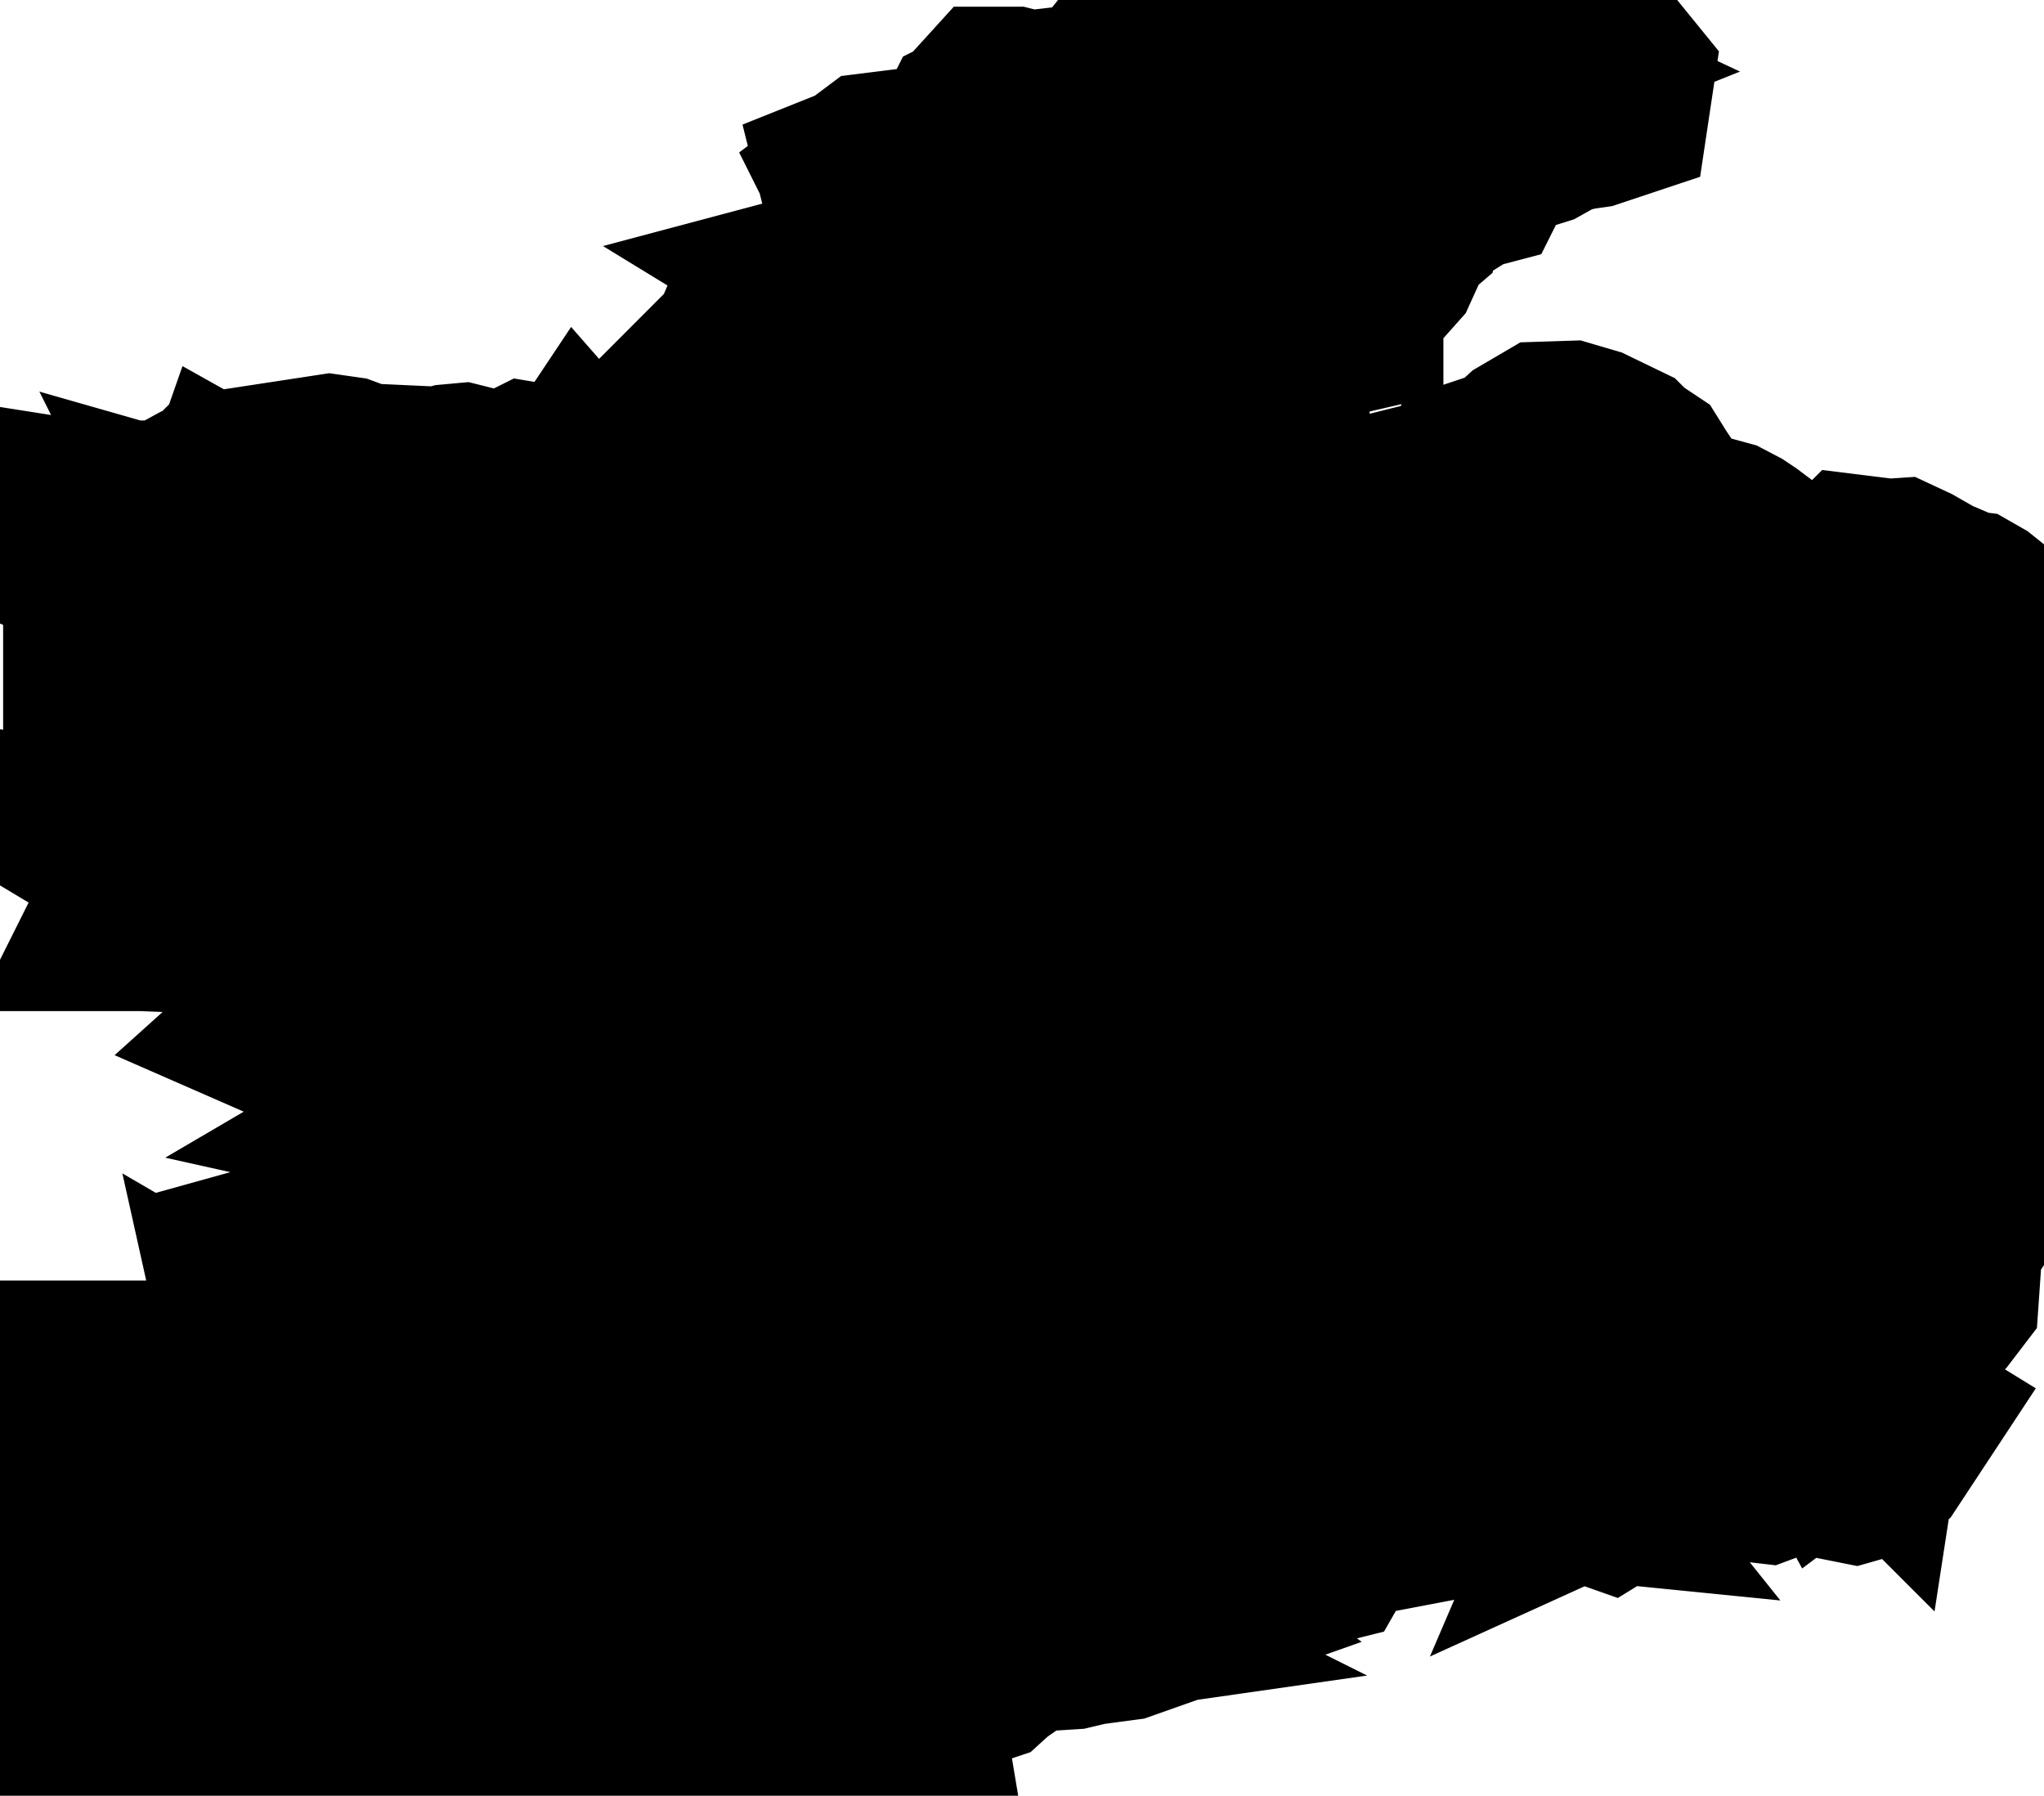 <svg xmlns="http://www.w3.org/2000/svg" viewBox="0 0 4.574 4.019"><path d="M3.276 0.356 L3.257 0.361 L3.248 0.367 L3.24 0.374 L3.232 0.379 L3.168 0.385 L3.156 0.39 L3.146 0.397 L3.118 0.422 L3.122 0.431 L3.119 0.433 L3.114 0.434 L3.11 0.441 L3.116 0.466 L3.114 0.475 L3.107 0.481 L3.106 0.483 L3.086 0.487 L3.078 0.494 L3.074 0.505 L3.078 0.531 L3.078 0.541 L3.068 0.563 L3.052 0.581 L2.98 0.633 L2.973 0.646 L2.971 0.671 L2.975 0.679 L2.98 0.682 L2.98 0.684 L2.967 0.687 L2.956 0.687 L2.938 0.681 L2.908 0.686 L2.873 0.681 L2.856 0.687 L2.821 0.707 L2.786 0.718 L2.753 0.72 L2.719 0.71 L2.691 0.695 L2.677 0.695 L2.643 0.715 L2.593 0.729 L2.61 0.737 L2.616 0.739 L2.608 0.754 L2.616 0.764 L2.633 0.771 L2.65 0.774 L2.659 0.777 L2.669 0.789 L2.677 0.794 L2.685 0.795 L2.7 0.788 L2.708 0.786 L2.722 0.791 L2.754 0.808 L2.769 0.811 L2.786 0.807 L2.802 0.8 L2.812 0.802 L2.815 0.821 L2.815 0.822 L2.774 0.83 L2.674 0.885 L2.636 0.894 L2.597 0.893 L2.521 0.882 L2.5 0.896 L2.479 0.914 L2.467 0.928 L2.462 0.932 L2.451 0.939 L2.426 0.947 L2.373 0.956 L2.355 0.962 L2.349 0.964 L2.362 0.971 L2.365 0.979 L2.367 0.987 L2.377 0.995 L2.401 1.011 L2.443 1.046 L2.467 1.06 L2.492 1.068 L2.521 1.068 L2.542 1.099 L2.555 1.114 L2.572 1.125 L2.581 1.127 L2.589 1.129 L2.628 1.132 L2.643 1.139 L2.649 1.155 L2.653 1.199 L2.667 1.214 L2.686 1.221 L2.741 1.226 L2.8 1.223 L2.818 1.225 L2.89 1.257 L2.897 1.264 L2.899 1.272 L2.902 1.281 L2.914 1.286 L3.021 1.301 L3.042 1.298 L3.083 1.279 L3.108 1.28 L3.097 1.289 L3.101 1.29 L3.111 1.289 L3.119 1.291 L3.126 1.3 L3.128 1.304 L3.133 1.305 L3.148 1.302 L3.196 1.312 L3.207 1.312 L3.213 1.311 L3.19 1.283 L3.19 1.276 L3.197 1.271 L3.227 1.261 L3.231 1.263 L3.228 1.27 L3.227 1.279 L3.227 1.291 L3.226 1.3 L3.229 1.304 L3.243 1.3 L3.252 1.294 L3.26 1.285 L3.262 1.275 L3.258 1.265 L3.277 1.259 L3.276 1.254 L3.267 1.249 L3.262 1.245 L3.268 1.235 L3.274 1.228 L3.282 1.223 L3.294 1.218 L3.348 1.21 L3.37 1.202 L3.363 1.185 L3.377 1.174 L3.342 1.156 L3.348 1.142 L3.314 1.132 L3.312 1.122 L3.316 1.121 L3.324 1.122 L3.329 1.118 L3.331 1.118 L3.338 1.109 L3.338 1.109 L3.335 1.107 L3.332 1.102 L3.329 1.096 L3.331 1.091 L3.334 1.09 L3.337 1.089 L3.355 1.091 L3.363 1.091 L3.396 1.076 L3.445 1.031 L3.474 1.014 L3.505 1.013 L3.539 1.023 L3.601 1.053 L3.608 1.06 L3.617 1.077 L3.625 1.08 L3.637 1.08 L3.643 1.084 L3.653 1.1 L3.665 1.118 L3.666 1.133 L3.658 1.143 L3.641 1.149 L3.676 1.159 L3.685 1.165 L3.69 1.174 L3.693 1.183 L3.699 1.193 L3.716 1.209 L3.735 1.223 L3.757 1.233 L3.778 1.242 L3.79 1.242 L3.798 1.237 L3.806 1.231 L3.816 1.227 L3.828 1.228 L3.839 1.231 L3.86 1.242 L3.875 1.252 L3.883 1.258 L3.888 1.276 L3.879 1.294 L3.857 1.311 L3.867 1.322 L3.866 1.334 L3.85 1.357 L3.866 1.365 L3.892 1.384 L3.907 1.389 L3.912 1.387 L3.918 1.381 L3.923 1.377 L3.928 1.373 L3.936 1.372 L3.951 1.376 L3.959 1.377 L4.044 1.358 L4.072 1.357 L4.073 1.359 L4.077 1.363 L4.083 1.368 L4.089 1.37 L4.096 1.37 L4.122 1.365 L4.146 1.363 L4.152 1.359 L4.156 1.351 L4.155 1.342 L4.154 1.335 L4.155 1.328 L4.168 1.315 L4.176 1.316 L4.184 1.323 L4.196 1.328 L4.209 1.326 L4.223 1.322 L4.238 1.321 L4.253 1.328 L4.316 1.364 L4.332 1.369 L4.339 1.372 L4.353 1.386 L4.359 1.389 L4.381 1.391 L4.389 1.392 L4.396 1.396 L4.416 1.412 L4.412 1.424 L4.379 1.447 L4.362 1.451 L4.337 1.446 L4.314 1.437 L4.3 1.43 L4.286 1.432 L4.216 1.414 L4.163 1.41 L4.163 1.417 L4.175 1.422 L4.169 1.432 L4.157 1.445 L4.15 1.461 L4.145 1.491 L4.144 1.509 L4.15 1.526 L4.172 1.544 L4.206 1.555 L4.28 1.561 L4.28 1.568 L4.269 1.586 L4.268 1.604 L4.278 1.619 L4.3 1.629 L4.28 1.643 L4.275 1.67 L4.277 1.696 L4.282 1.74 L4.287 1.755 L4.293 1.769 L4.3 1.78 L4.31 1.785 L4.325 1.791 L4.336 1.796 L4.353 1.82 L4.381 1.831 L4.411 1.84 L4.431 1.849 L4.439 1.858 L4.446 1.871 L4.448 1.886 L4.441 1.9 L4.425 1.916 L4.42 1.923 L4.418 1.931 L4.41 1.939 L4.399 1.957 L4.39 1.965 L4.382 1.955 L4.365 1.953 L4.344 1.957 L4.328 1.965 L4.392 1.983 L4.397 1.994 L4.401 2.006 L4.41 2.013 L4.407 2.016 L4.4 2.024 L4.396 2.027 L4.413 2.032 L4.454 2.033 L4.472 2.04 L4.461 2.058 L4.448 2.059 L4.435 2.052 L4.421 2.047 L4.417 2.045 L4.404 2.035 L4.4 2.033 L4.391 2.034 L4.373 2.039 L4.366 2.04 L4.308 2.068 L4.305 2.079 L4.312 2.087 L4.335 2.102 L4.355 2.119 L4.368 2.126 L4.396 2.13 L4.406 2.136 L4.414 2.137 L4.426 2.14 L4.426 2.148 L4.421 2.156 L4.418 2.161 L4.416 2.183 L4.418 2.196 L4.424 2.211 L4.434 2.222 L4.434 2.222 L4.446 2.231 L4.452 2.242 L4.445 2.26 L4.458 2.271 L4.493 2.315 L4.491 2.319 L4.49 2.319 L4.489 2.319 L4.486 2.321 L4.491 2.337 L4.489 2.362 L4.484 2.385 L4.476 2.4 L4.471 2.417 L4.485 2.432 L4.526 2.461 L4.53 2.468 L4.517 2.472 L4.511 2.476 L4.501 2.495 L4.496 2.499 L4.485 2.506 L4.451 2.554 L4.459 2.561 L4.416 2.586 L4.404 2.595 L4.393 2.61 L4.369 2.657 L4.375 2.68 L4.372 2.684 L4.355 2.709 L4.308 2.76 L4.302 2.779 L4.304 2.793 L4.314 2.822 L4.317 2.837 L4.314 2.88 L4.301 2.897 L4.24 2.959 L4.222 2.972 L4.205 2.978 L4.19 2.991 L4.167 3.017 L4.157 3.032 L4.157 3.051 L4.159 3.068 L4.157 3.081 L4.15 3.074 L4.142 3.069 L4.133 3.067 L4.075 3.07 L4.054 3.066 L4.06 3.048 L4.051 3.05 L4.042 3.053 L4.034 3.057 L4.027 3.061 L4.027 3.068 L4.042 3.071 L4.056 3.079 L4.067 3.09 L4.074 3.103 L4.068 3.114 L4.099 3.118 L4.108 3.126 L4.114 3.137 L4.126 3.128 L4.15 3.103 L4.15 3.109 L4.133 3.13 L4.153 3.153 L4.205 3.185 L4.176 3.229 L4.163 3.24 L4.153 3.246 L4.146 3.248 L4.136 3.246 L4.124 3.24 L4.126 3.235 L4.133 3.23 L4.142 3.218 L4.141 3.214 L4.129 3.213 L4.123 3.215 L4.114 3.223 L4.102 3.229 L4.1 3.231 L4.097 3.232 L4.054 3.232 L4.054 3.226 L4.074 3.226 L4.061 3.219 L4.05 3.219 L4.033 3.226 L3.986 3.232 L3.943 3.248 L3.926 3.246 L3.9 3.229 L3.882 3.223 L3.807 3.209 L3.737 3.216 L3.717 3.213 L3.717 3.205 L3.733 3.201 L3.747 3.193 L3.757 3.18 L3.759 3.164 L3.747 3.175 L3.73 3.185 L3.71 3.19 L3.691 3.185 L3.684 3.191 L3.685 3.199 L3.686 3.202 L3.687 3.206 L3.684 3.213 L3.695 3.208 L3.698 3.205 L3.704 3.205 L3.701 3.22 L3.698 3.226 L3.691 3.232 L3.698 3.233 L3.704 3.232 L3.704 3.24 L3.701 3.24 L3.694 3.24 L3.691 3.24 L3.698 3.246 L3.626 3.274 L3.616 3.28 L3.604 3.293 L3.591 3.301 L3.574 3.295 L3.583 3.283 L3.595 3.276 L3.608 3.271 L3.619 3.263 L3.619 3.254 L3.602 3.213 L3.596 3.206 L3.586 3.197 L3.575 3.189 L3.564 3.185 L3.553 3.178 L3.538 3.147 L3.526 3.137 L3.529 3.148 L3.531 3.159 L3.532 3.164 L3.533 3.174 L3.536 3.179 L3.55 3.196 L3.554 3.205 L3.541 3.23 L3.543 3.24 L3.568 3.24 L3.568 3.246 L3.552 3.254 L3.523 3.279 L3.506 3.287 L3.484 3.291 L3.438 3.291 L3.417 3.295 L3.423 3.284 L3.451 3.26 L3.429 3.254 L3.417 3.253 L3.403 3.254 L3.403 3.26 L3.409 3.263 L3.411 3.266 L3.413 3.269 L3.417 3.274 L3.407 3.273 L3.394 3.268 L3.386 3.267 L3.373 3.269 L3.367 3.275 L3.362 3.282 L3.356 3.287 L3.336 3.293 L3.317 3.293 L3.279 3.287 L3.088 3.3 L3.019 3.323 L2.982 3.328 L2.977 3.331 L2.973 3.336 L2.968 3.341 L2.958 3.342 L2.951 3.338 L2.947 3.331 L2.944 3.325 L2.94 3.322 L2.923 3.325 L2.904 3.334 L2.892 3.347 L2.896 3.363 L2.905 3.356 L2.921 3.354 L2.939 3.357 L2.969 3.366 L2.976 3.367 L2.978 3.371 L2.972 3.383 L2.94 3.397 L2.937 3.428 L2.933 3.435 L2.925 3.437 L2.915 3.438 L2.907 3.442 L2.888 3.449 L2.835 3.445 L2.814 3.452 L2.805 3.466 L2.806 3.476 L2.8 3.481 L2.694 3.472 L2.691 3.468 L2.689 3.459 L2.685 3.45 L2.673 3.446 L2.671 3.449 L2.67 3.451 L2.669 3.474 L2.666 3.483 L2.653 3.496 L2.639 3.507 L2.622 3.513 L2.601 3.514 L2.63 3.531 L2.642 3.534 L2.632 3.544 L2.609 3.55 L2.567 3.556 L2.515 3.57 L2.5 3.582 L2.519 3.596 L2.502 3.602 L2.427 3.612 L2.389 3.621 L2.326 3.625 L2.298 3.623 L2.287 3.624 L2.277 3.623 L2.272 3.619 L2.275 3.612 L2.282 3.607 L2.291 3.604 L2.3 3.602 L2.298 3.598 L2.293 3.589 L2.307 3.587 L2.321 3.584 L2.335 3.578 L2.348 3.569 L2.341 3.566 L2.336 3.564 L2.33 3.562 L2.32 3.562 L2.328 3.549 L2.333 3.545 L2.341 3.541 L2.336 3.533 L2.329 3.53 L2.321 3.534 L2.313 3.541 L2.3 3.536 L2.279 3.533 L2.238 3.534 L2.238 3.528 L2.23 3.522 L2.213 3.525 L2.194 3.53 L2.176 3.534 L2.135 3.532 L2.114 3.534 L2.094 3.541 L2.127 3.549 L2.169 3.553 L2.194 3.564 L2.176 3.596 L2.213 3.594 L2.225 3.596 L2.225 3.602 L2.218 3.602 L2.218 3.61 L2.227 3.614 L2.231 3.616 L2.217 3.618 L2.21 3.62 L2.204 3.623 L2.238 3.623 L2.221 3.64 L2.218 3.644 L2.219 3.649 L2.223 3.654 L2.226 3.66 L2.221 3.668 L2.188 3.691 L2.177 3.701 L2.15 3.71 L2.113 3.716 L2.101 3.722 L2.087 3.733 L2.081 3.722 L2.067 3.713 L2.051 3.71 L2.039 3.712 L2.054 3.719 L2.059 3.731 L2.054 3.742 L2.039 3.747 L2.032 3.727 L2.011 3.72 L1.965 3.719 L1.965 3.726 L1.975 3.729 L1.995 3.731 L2.006 3.733 L2.015 3.727 L2.021 3.725 L2.025 3.733 L2.023 3.739 L2.017 3.743 L2.008 3.746 L2.002 3.747 L1.987 3.771 L1.984 3.777 L1.985 3.788 L1.989 3.803 L1.991 3.815 L1.979 3.808 L1.964 3.788 L1.95 3.781 L1.934 3.78 L1.885 3.788 L1.765 3.781 L1.78 3.791 L1.796 3.794 L1.833 3.794 L1.833 3.802 L1.826 3.805 L1.82 3.809 L1.841 3.815 L1.83 3.821 L1.823 3.829 L1.822 3.838 L1.827 3.849 L1.789 3.846 L1.78 3.85 L1.773 3.846 L1.766 3.84 L1.758 3.836 L1.721 3.836 L1.71 3.834 L1.703 3.831 L1.696 3.831 L1.69 3.836 L1.669 3.83 L1.655 3.841 L1.644 3.859 L1.635 3.87 L1.6 3.878 L1.594 3.88 L1.59 3.89 L1.581 3.888 L1.572 3.881 L1.57 3.876 L1.563 3.874 L1.543 3.865 L1.532 3.863 L1.52 3.864 L1.505 3.869 L1.45 3.876 L1.437 3.874 L1.415 3.865 L1.402 3.863 L1.402 3.87 L1.407 3.872 L1.415 3.876 L1.407 3.888 L1.395 3.897 L1.38 3.902 L1.364 3.904 L1.338 3.9 L1.33 3.901 L1.333 3.911 L1.333 3.917 L1.319 3.918 L1.312 3.924 L1.307 3.932 L1.299 3.938 L1.288 3.939 L1.279 3.936 L1.27 3.935 L1.258 3.938 L1.258 3.932 L1.256 3.927 L1.253 3.923 L1.251 3.917 L1.224 3.928 L1.221 3.937 L1.216 3.938 L1.208 3.938 L1.199 3.942 L1.188 3.949 L1.174 3.952 L1.142 3.952 L1.153 3.947 L1.162 3.942 L1.17 3.935 L1.176 3.925 L1.162 3.931 L1.15 3.935 L1.146 3.931 L1.155 3.917 L1.166 3.909 L1.191 3.898 L1.203 3.891 L1.2 3.888 L1.199 3.888 L1.198 3.887 L1.196 3.883 L1.187 3.889 L1.155 3.901 L1.151 3.906 L1.142 3.913 L1.121 3.925 L1.109 3.915 L1.11 3.905 L1.117 3.894 L1.121 3.88 L1.114 3.874 L1.098 3.868 L1.08 3.866 L1.066 3.87 L1.075 3.882 L1.046 3.891 L0.976 3.9 L0.972 3.905 L0.97 3.914 L0.967 3.918 L0.949 3.917 L0.942 3.917 L0.923 3.929 L0.912 3.932 L0.895 3.932 L0.893 3.922 L0.881 3.911 L0.867 3.906 L0.86 3.914 L0.806 3.945 L0.812 3.95 L0.815 3.951 L0.82 3.952 L0.751 3.973 L0.754 3.961 L0.745 3.964 L0.716 3.98 L0.71 3.973 L0.703 3.98 L0.704 3.967 L0.706 3.963 L0.71 3.958 L0.71 3.952 L0.701 3.95 L0.697 3.948 L0.689 3.938 L0.711 3.934 L0.729 3.926 L0.765 3.904 L0.783 3.896 L0.818 3.89 L0.84 3.883 L0.858 3.874 L0.901 3.843 L0.92 3.834 L0.956 3.824 L0.977 3.815 L0.931 3.812 L0.738 3.873 L0.676 3.876 L0.718 3.859 L0.727 3.857 L0.737 3.852 L0.744 3.843 L0.753 3.834 L0.792 3.825 L0.915 3.783 L0.928 3.77 L0.961 3.768 L0.998 3.755 L1.035 3.75 L1.064 3.742 L1.066 3.726 L1.071 3.721 L1.076 3.715 L1.08 3.712 L1.08 3.706 L1.066 3.701 L1.05 3.707 L1.033 3.711 L1.01 3.7 L1.002 3.7 L0.998 3.699 L0.997 3.695 L0.999 3.682 L0.998 3.678 L0.991 3.674 L0.983 3.67 L0.973 3.666 L0.963 3.664 L0.967 3.677 L0.966 3.686 L0.966 3.695 L0.977 3.706 L0.957 3.709 L0.943 3.715 L0.916 3.733 L0.896 3.741 L0.875 3.745 L0.81 3.749 L0.775 3.758 L0.649 3.77 L0.608 3.781 L0.593 3.788 L0.591 3.791 L0.591 3.795 L0.59 3.799 L0.587 3.802 L0.581 3.804 L0.518 3.817 L0.494 3.829 L0.483 3.828 L0.463 3.823 L0.453 3.822 L0.407 3.825 L0.384 3.832 L0.367 3.843 L0.36 3.836 L0.368 3.832 L0.37 3.826 L0.37 3.82 L0.374 3.815 L0.38 3.812 L0.448 3.8 L0.463 3.794 L0.463 3.79 L0.462 3.789 L0.46 3.789 L0.456 3.788 L0.46 3.776 L0.452 3.769 L0.438 3.766 L0.422 3.767 L0.435 3.754 L0.457 3.751 L0.497 3.754 L0.519 3.748 L0.566 3.719 L0.566 3.712 L0.525 3.712 L0.542 3.694 L0.574 3.679 L0.608 3.668 L0.634 3.664 L0.631 3.669 L0.626 3.679 L0.621 3.685 L0.639 3.682 L0.655 3.677 L0.667 3.667 L0.669 3.65 L0.682 3.656 L0.699 3.658 L0.738 3.657 L0.738 3.65 L0.73 3.65 L0.71 3.644 L0.71 3.638 L0.723 3.632 L0.749 3.614 L0.769 3.607 L0.78 3.593 L0.785 3.589 L0.793 3.588 L0.82 3.589 L0.852 3.583 L0.91 3.562 L0.942 3.556 L0.942 3.548 L0.87 3.554 L0.765 3.579 L0.746 3.586 L0.738 3.592 L0.731 3.599 L0.698 3.599 L0.683 3.602 L0.689 3.61 L0.659 3.622 L0.648 3.623 L0.65 3.618 L0.653 3.607 L0.655 3.602 L0.641 3.602 L0.633 3.606 L0.627 3.612 L0.621 3.616 L0.609 3.618 L0.585 3.621 L0.573 3.623 L0.529 3.645 L0.506 3.651 L0.484 3.644 L0.464 3.657 L0.438 3.67 L0.412 3.68 L0.387 3.685 L0.393 3.671 L0.299 3.644 L0.337 3.636 L0.346 3.612 L0.329 3.587 L0.288 3.575 L0.277 3.58 L0.252 3.604 L0.24 3.61 L0.228 3.613 L0.197 3.632 L0.182 3.638 L0.176 3.625 L0.188 3.596 L0.182 3.582 L0.167 3.58 L0.147 3.581 L0.134 3.58 L0.141 3.569 L0.141 3.564 L0.138 3.562 L0.136 3.562 L0.134 3.562 L0.136 3.558 L0.138 3.556 L0.14 3.553 L0.141 3.548 L0.138 3.548 L0.131 3.548 L0.127 3.548 L0.127 3.541 L0.16 3.539 L0.243 3.52 L0.261 3.52 L0.269 3.517 L0.272 3.51 L0.271 3.503 L0.268 3.5 L0.254 3.495 L0.245 3.484 L0.235 3.474 L0.216 3.472 L0.216 3.466 L0.228 3.462 L0.252 3.456 L0.265 3.452 L0.257 3.437 L0.278 3.431 L0.306 3.427 L0.331 3.416 L0.395 3.397 L0.49 3.385 L0.53 3.37 L0.552 3.336 L0.559 3.336 L0.559 3.354 L0.569 3.362 L0.583 3.363 L0.597 3.363 L0.593 3.354 L0.615 3.295 L0.646 3.306 L0.677 3.307 L0.751 3.301 L0.744 3.297 L0.736 3.29 L0.73 3.287 L0.765 3.274 L0.566 3.281 L0.579 3.301 L0.573 3.313 L0.568 3.317 L0.562 3.301 L0.553 3.294 L0.54 3.29 L0.525 3.287 L0.495 3.286 L0.361 3.307 L0.337 3.316 L0.326 3.31 L0.316 3.301 L0.306 3.295 L0.295 3.297 L0.288 3.303 L0.281 3.306 L0.255 3.29 L0.244 3.289 L0.216 3.295 L0.216 3.301 L0.226 3.301 L0.234 3.303 L0.251 3.308 L0.251 3.314 L0.226 3.311 L0.178 3.301 L0.155 3.301 L0.156 3.308 L0.159 3.311 L0.169 3.314 L0.147 3.315 L0.108 3.326 L0.086 3.328 L0.062 3.323 L0.056 3.311 L0.054 3.294 L0.045 3.274 L0.054 3.271 L0.072 3.26 L0.072 3.254 L0.062 3.246 L0.073 3.237 L0.095 3.229 L0.114 3.226 L0.106 3.24 L0.128 3.251 L0.141 3.254 L0.151 3.25 L0.154 3.242 L0.15 3.235 L0.15 3.228 L0.162 3.219 L0.151 3.214 L0.147 3.213 L0.156 3.198 L0.168 3.194 L0.183 3.194 L0.202 3.191 L0.214 3.184 L0.236 3.162 L0.247 3.158 L0.351 3.139 L0.367 3.147 L0.355 3.185 L0.357 3.191 L0.422 3.185 L0.452 3.174 L0.478 3.157 L0.487 3.135 L0.463 3.116 L0.498 3.116 L0.509 3.119 L0.505 3.13 L0.509 3.144 L0.51 3.16 L0.514 3.172 L0.529 3.178 L0.545 3.179 L0.576 3.188 L0.609 3.193 L0.651 3.193 L0.665 3.188 L0.686 3.171 L0.697 3.168 L0.71 3.171 L0.703 3.174 L0.697 3.178 L0.713 3.184 L0.785 3.178 L0.77 3.167 L0.755 3.165 L0.724 3.164 L0.691 3.153 L0.676 3.151 L0.661 3.158 L0.654 3.153 L0.648 3.147 L0.644 3.139 L0.642 3.13 L0.654 3.137 L0.663 3.141 L0.674 3.141 L0.689 3.137 L0.676 3.132 L0.67 3.13 L0.661 3.13 L0.661 3.122 L0.671 3.122 L0.697 3.116 L0.685 3.099 L0.689 3.051 L0.672 3.04 L0.619 3.034 L0.591 3.026 L0.573 3.014 L0.588 3.004 L0.607 3 L0.675 2.997 L0.774 2.969 L0.787 2.962 L0.802 2.949 L0.82 2.942 L0.846 2.943 L0.872 2.947 L0.888 2.952 L0.884 2.939 L0.873 2.932 L0.857 2.93 L0.84 2.931 L0.846 2.926 L0.848 2.921 L0.846 2.916 L0.84 2.911 L0.84 2.904 L0.848 2.898 L0.85 2.892 L0.847 2.88 L0.851 2.873 L0.875 2.855 L0.88 2.858 L0.887 2.856 L0.894 2.851 L0.905 2.849 L0.946 2.855 L1.026 2.855 L1.033 2.858 L1.043 2.862 L1.053 2.864 L1.063 2.859 L1.07 2.853 L1.077 2.85 L1.085 2.849 L1.16 2.85 L1.164 2.85 L1.173 2.852 L1.187 2.848 L1.251 2.849 L1.287 2.844 L1.303 2.84 L1.316 2.831 L1.331 2.825 L1.452 2.802 L1.471 2.794 L1.479 2.805 L1.497 2.807 L1.517 2.805 L1.532 2.801 L1.538 2.795 L1.544 2.786 L1.552 2.777 L1.563 2.773 L1.738 2.76 L1.772 2.753 L1.754 2.753 L1.689 2.737 L1.656 2.732 L1.59 2.739 L1.573 2.737 L1.562 2.732 L1.561 2.726 L1.574 2.719 L1.574 2.712 L1.57 2.703 L1.571 2.691 L1.569 2.681 L1.553 2.677 L1.562 2.669 L1.573 2.656 L1.58 2.651 L1.554 2.655 L1.523 2.665 L1.499 2.679 L1.497 2.692 L1.465 2.729 L1.376 2.802 L1.357 2.808 L1.268 2.814 L1.263 2.817 L1.247 2.831 L1.237 2.835 L1.225 2.836 L1.212 2.835 L1.2 2.832 L1.19 2.828 L1.206 2.819 L1.228 2.81 L1.244 2.8 L1.244 2.786 L1.212 2.799 L1.139 2.813 L1.089 2.814 L1.067 2.811 L1.048 2.806 L1.039 2.797 L1.032 2.792 L0.998 2.789 L0.985 2.78 L0.99 2.765 L0.979 2.759 L0.942 2.76 L0.942 2.767 L0.952 2.769 L0.96 2.773 L0.966 2.779 L0.97 2.786 L0.895 2.808 L0.85 2.814 L0.829 2.82 L0.82 2.831 L0.816 2.846 L0.809 2.847 L0.799 2.844 L0.792 2.842 L0.766 2.854 L0.587 2.869 L0.587 2.863 L0.605 2.858 L0.647 2.839 L0.699 2.831 L0.901 2.712 L0.899 2.708 L0.895 2.698 L0.905 2.695 L0.92 2.688 L0.929 2.685 L0.942 2.682 L0.974 2.685 L0.985 2.684 L1.004 2.678 L1.015 2.677 L1.024 2.673 L1.028 2.664 L1.032 2.652 L1.039 2.643 L1.034 2.639 L1.034 2.638 L1.036 2.637 L1.039 2.63 L1.032 2.623 L1.042 2.619 L1.053 2.613 L1.064 2.604 L1.073 2.595 L1.079 2.586 L1.082 2.579 L1.086 2.572 L1.094 2.568 L1.094 2.561 L1.096 2.548 L1.158 2.512 L1.169 2.492 L1.15 2.489 L1.072 2.491 L1.045 2.485 L1.074 2.468 L1.085 2.459 L1.115 2.429 L1.124 2.422 L1.135 2.417 L1.128 2.41 L1.181 2.349 L1.203 2.335 L1.22 2.318 L1.233 2.297 L1.251 2.279 L1.272 2.274 L1.296 2.282 L1.342 2.309 L1.364 2.315 L1.383 2.31 L1.404 2.302 L1.426 2.299 L1.45 2.307 L1.453 2.291 L1.439 2.282 L1.395 2.274 L1.395 2.266 L1.453 2.26 L1.469 2.263 L1.5 2.279 L1.519 2.28 L1.519 2.274 L1.477 2.26 L1.477 2.252 L1.5 2.258 L1.513 2.26 L1.525 2.252 L1.536 2.249 L1.544 2.25 L1.539 2.26 L1.549 2.268 L1.56 2.274 L1.572 2.278 L1.587 2.28 L1.578 2.26 L1.573 2.252 L1.566 2.246 L1.579 2.231 L1.595 2.22 L1.628 2.205 L1.618 2.205 L1.599 2.21 L1.59 2.211 L1.492 2.209 L1.477 2.205 L1.495 2.198 L1.54 2.191 L1.56 2.191 L1.56 2.184 L1.532 2.184 L1.532 2.178 L1.541 2.173 L1.567 2.168 L1.58 2.164 L1.58 2.157 L1.501 2.15 L1.481 2.152 L1.446 2.162 L1.122 2.178 L1.09 2.187 L1.075 2.194 L1.053 2.198 L1.011 2.197 L0.99 2.191 L0.979 2.182 L0.97 2.172 L0.957 2.164 L0.976 2.147 L0.968 2.135 L0.952 2.135 L0.942 2.154 L0.938 2.175 L0.926 2.188 L0.911 2.19 L0.895 2.178 L0.895 2.17 L0.914 2.149 L0.906 2.104 L0.926 2.096 L0.929 2.097 L0.939 2.101 L0.946 2.102 L0.95 2.1 L0.957 2.09 L0.96 2.088 L0.962 2.085 L0.922 2.061 L0.933 2.053 L0.97 2.04 L0.934 2.039 L0.916 2.041 L0.901 2.047 L0.915 2.059 L0.916 2.076 L0.908 2.091 L0.888 2.096 L0.871 2.085 L0.875 2.066 L0.885 2.048 L0.885 2.04 L0.879 2.038 L0.875 2.035 L0.87 2.033 L0.864 2.037 L0.851 2.047 L0.838 2.051 L0.83 2.058 L0.82 2.074 L0.795 2.1 L0.78 2.111 L0.733 2.124 L0.716 2.124 L0.7 2.112 L0.68 2.102 L0.636 2.109 L0.621 2.102 L0.625 2.098 L0.63 2.085 L0.632 2.074 L0.636 2.067 L0.643 2.063 L0.652 2.061 L0.665 2.061 L0.682 2.058 L0.722 2.041 L0.738 2.033 L0.738 2.027 L0.703 2.027 L0.703 2.019 L0.724 2.013 L0.724 2.006 L0.709 2.006 L0.698 2.009 L0.676 2.019 L0.676 2.026 L0.663 2.032 L0.648 2.031 L0.642 2.019 L0.647 2.01 L0.667 2.002 L0.676 1.992 L0.663 1.993 L0.655 1.998 L0.648 2.004 L0.638 2.006 L0.629 2.004 L0.621 2.001 L0.612 2 L0.6 2.006 L0.597 2.016 L0.6 2.027 L0.601 2.037 L0.59 2.04 L0.579 2.042 L0.562 2.046 L0.522 2.047 L0.509 2.045 L0.497 2.04 L0.487 2.032 L0.481 2.023 L0.474 2.016 L0.46 2.013 L0.42 2.017 L0.395 2.016 L0.381 2.006 L0.373 2.011 L0.365 2.013 L0.347 2.013 L0.355 1.997 L0.366 1.986 L0.381 1.98 L0.402 1.978 L0.44 1.983 L0.455 1.982 L0.47 1.972 L0.47 1.965 L0.458 1.964 L0.449 1.96 L0.441 1.953 L0.436 1.944 L0.458 1.947 L0.482 1.953 L0.502 1.955 L0.511 1.944 L0.491 1.945 L0.454 1.941 L0.416 1.931 L0.395 1.917 L0.394 1.911 L0.388 1.899 L0.38 1.887 L0.37 1.882 L0.341 1.887 L0.33 1.888 L0.32 1.882 L0.343 1.87 L0.366 1.871 L0.39 1.875 L0.415 1.876 L0.413 1.872 L0.41 1.86 L0.408 1.855 L0.452 1.856 L0.497 1.863 L0.503 1.867 L0.518 1.882 L0.527 1.88 L0.541 1.867 L0.552 1.863 L0.491 1.839 L0.476 1.827 L0.514 1.821 L0.592 1.826 L0.621 1.821 L0.655 1.808 L0.669 1.808 L0.679 1.81 L0.7 1.819 L0.748 1.824 L0.826 1.828 L0.826 1.821 L0.809 1.816 L0.739 1.82 L0.696 1.81 L0.615 1.78 L0.6 1.735 L0.606 1.714 L0.617 1.697 L0.624 1.682 L0.615 1.664 L0.624 1.66 L0.662 1.656 L0.689 1.649 L0.713 1.648 L0.724 1.646 L0.734 1.639 L0.74 1.639 L0.76 1.647 L0.771 1.649 L0.957 1.629 L0.957 1.622 L0.941 1.62 L0.901 1.608 L0.907 1.606 L0.911 1.604 L0.915 1.602 L0.922 1.602 L0.922 1.595 L0.918 1.587 L0.928 1.578 L0.963 1.561 L0.955 1.56 L0.936 1.554 L0.944 1.55 L0.95 1.544 L0.954 1.536 L0.957 1.526 L0.95 1.527 L0.946 1.528 L0.942 1.53 L0.936 1.533 L0.908 1.527 L0.765 1.526 L0.666 1.56 L0.612 1.567 L0.579 1.546 L0.592 1.541 L0.598 1.513 L0.615 1.505 L0.612 1.496 L0.611 1.492 L0.615 1.485 L0.615 1.479 L0.607 1.479 L0.607 1.472 L0.655 1.464 L0.664 1.467 L0.686 1.477 L0.7 1.479 L0.711 1.484 L0.715 1.508 L0.727 1.513 L0.736 1.51 L0.735 1.502 L0.733 1.491 L0.738 1.479 L0.728 1.473 L0.72 1.465 L0.71 1.459 L0.697 1.458 L0.697 1.464 L0.703 1.472 L0.691 1.47 L0.684 1.462 L0.673 1.437 L0.674 1.432 L0.673 1.428 L0.669 1.423 L0.662 1.423 L0.645 1.424 L0.642 1.42 L0.639 1.414 L0.631 1.409 L0.624 1.4 L0.621 1.386 L0.625 1.371 L0.636 1.366 L0.65 1.364 L0.661 1.355 L0.647 1.351 L0.647 1.345 L0.656 1.339 L0.669 1.335 L0.661 1.328 L0.689 1.314 L0.68 1.309 L0.668 1.308 L0.642 1.314 L0.644 1.322 L0.643 1.326 L0.638 1.327 L0.628 1.328 L0.628 1.335 L0.634 1.335 L0.606 1.356 L0.577 1.36 L0.552 1.347 L0.532 1.321 L0.551 1.322 L0.597 1.314 L0.615 1.307 L0.584 1.294 L0.572 1.285 L0.566 1.273 L0.573 1.275 L0.586 1.278 L0.593 1.28 L0.58 1.268 L0.546 1.245 L0.559 1.251 L0.571 1.251 L0.58 1.247 L0.587 1.238 L0.535 1.213 L0.512 1.207 L0.497 1.218 L0.512 1.229 L0.506 1.237 L0.489 1.241 L0.47 1.238 L0.479 1.249 L0.484 1.252 L0.484 1.259 L0.469 1.258 L0.457 1.259 L0.436 1.266 L0.436 1.273 L0.449 1.276 L0.454 1.282 L0.456 1.301 L0.448 1.301 L0.428 1.307 L0.442 1.313 L0.454 1.322 L0.456 1.331 L0.439 1.335 L0.42 1.334 L0.406 1.33 L0.396 1.32 L0.395 1.301 L0.401 1.289 L0.423 1.26 L0.428 1.249 L0.432 1.231 L0.44 1.223 L0.452 1.216 L0.463 1.204 L0.432 1.203 L0.419 1.2 L0.408 1.191 L0.427 1.191 L0.436 1.181 L0.441 1.168 L0.45 1.157 L0.461 1.151 L0.505 1.136 L0.509 1.131 L0.511 1.126 L0.515 1.122 L0.525 1.122 L0.531 1.125 L0.533 1.131 L0.535 1.137 L0.538 1.142 L0.551 1.149 L0.569 1.154 L0.586 1.155 L0.6 1.149 L0.608 1.157 L0.616 1.161 L0.625 1.161 L0.634 1.157 L0.636 1.16 L0.636 1.161 L0.637 1.162 L0.642 1.163 L0.62 1.188 L0.596 1.199 L0.571 1.197 L0.546 1.183 L0.539 1.203 L0.555 1.209 L0.579 1.21 L0.597 1.215 L0.613 1.221 L0.627 1.214 L0.64 1.203 L0.655 1.198 L0.641 1.185 L0.648 1.169 L0.664 1.155 L0.679 1.149 L0.701 1.153 L0.736 1.168 L0.758 1.17 L0.752 1.162 L0.744 1.156 L0.724 1.149 L0.724 1.142 L0.734 1.14 L0.743 1.14 L0.765 1.142 L0.746 1.136 L0.694 1.129 L0.683 1.119 L0.677 1.104 L0.679 1.097 L0.738 1.088 L0.759 1.091 L0.797 1.105 L0.816 1.108 L0.988 1.116 L0.999 1.114 L1.018 1.109 L1.029 1.108 L1.037 1.11 L1.051 1.119 L1.059 1.122 L1.139 1.129 L1.148 1.127 L1.16 1.123 L1.172 1.118 L1.179 1.112 L1.189 1.107 L1.201 1.109 L1.246 1.121 L1.255 1.122 L1.262 1.126 L1.27 1.145 L1.275 1.149 L1.293 1.147 L1.303 1.145 L1.305 1.142 L1.312 1.15 L1.314 1.158 L1.311 1.165 L1.305 1.17 L1.305 1.177 L1.327 1.183 L1.327 1.191 L1.308 1.199 L1.313 1.208 L1.361 1.234 L1.374 1.245 L1.382 1.26 L1.382 1.28 L1.388 1.28 L1.389 1.262 L1.393 1.247 L1.394 1.233 L1.388 1.218 L1.41 1.212 L1.433 1.199 L1.45 1.179 L1.457 1.153 L1.472 1.136 L1.506 1.134 L1.566 1.142 L1.573 1.141 L1.579 1.138 L1.584 1.136 L1.595 1.142 L1.613 1.148 L1.629 1.151 L1.651 1.161 L1.666 1.163 L1.716 1.163 L1.737 1.159 L1.758 1.149 L1.786 1.162 L1.847 1.154 L1.875 1.163 L1.881 1.172 L1.883 1.184 L1.89 1.193 L1.918 1.2 L1.93 1.207 L1.95 1.225 L1.964 1.219 L1.979 1.217 L2.012 1.218 L2.012 1.211 L1.997 1.207 L1.979 1.204 L1.964 1.198 L1.957 1.187 L1.951 1.179 L1.936 1.173 L1.917 1.17 L1.902 1.17 L1.902 1.163 L1.909 1.158 L1.92 1.146 L1.929 1.142 L1.951 1.149 L1.965 1.151 L1.971 1.146 L1.982 1.141 L2.053 1.149 L2.037 1.137 L2.019 1.129 L2 1.124 L1.981 1.122 L1.96 1.123 L1.953 1.12 L1.95 1.112 L1.956 1.102 L1.968 1.104 L1.991 1.116 L2.011 1.108 L2.004 1.099 L1.983 1.091 L1.961 1.088 L1.862 1.088 L1.856 1.085 L1.855 1.074 L1.859 1.067 L1.869 1.06 L1.881 1.055 L1.91 1.05 L2.026 1.002 L2.043 0.999 L2.049 0.996 L2.052 0.988 L2.053 0.968 L2.056 0.951 L2.064 0.954 L2.071 0.965 L2.074 0.971 L2.078 0.972 L2.079 0.972 L2.08 0.978 L2.109 0.966 L2.139 0.958 L2.141 0.957 L2.223 0.948 L2.236 0.946 L2.281 0.928 L2.313 0.924 L2.313 0.916 L2.28 0.916 L2.265 0.912 L2.252 0.902 L2.307 0.875 L2.304 0.856 L2.351 0.831 L2.348 0.806 L2.358 0.81 L2.365 0.815 L2.373 0.819 L2.385 0.82 L2.397 0.788 L2.402 0.779 L2.399 0.777 L2.398 0.777 L2.397 0.776 L2.395 0.773 L2.376 0.784 L2.356 0.79 L2.288 0.796 L2.252 0.814 L2.231 0.82 L2.231 0.814 L2.241 0.805 L2.243 0.796 L2.236 0.789 L2.221 0.786 L2.206 0.79 L2.181 0.81 L2.155 0.817 L2.108 0.847 L2.095 0.854 L2.081 0.859 L2.066 0.861 L2.066 0.855 L2.091 0.838 L2.106 0.831 L2.125 0.828 L2.138 0.82 L2.135 0.806 L2.123 0.797 L2.108 0.806 L2.101 0.806 L2.104 0.784 L2.091 0.784 L2.075 0.798 L2.066 0.817 L2.061 0.823 L2.051 0.818 L2.041 0.81 L2.037 0.803 L2.038 0.798 L2.037 0.794 L2.029 0.793 L2.022 0.794 L2.012 0.798 L2.006 0.8 L1.981 0.801 L1.97 0.803 L1.959 0.817 L1.946 0.815 L1.926 0.806 L1.85 0.806 L1.833 0.8 L1.841 0.79 L1.832 0.784 L1.749 0.766 L1.731 0.766 L1.735 0.762 L1.737 0.759 L1.74 0.755 L1.745 0.752 L1.745 0.746 L1.732 0.741 L1.725 0.734 L1.728 0.727 L1.741 0.725 L1.756 0.724 L1.768 0.72 L1.776 0.713 L1.778 0.701 L1.79 0.693 L1.861 0.663 L1.886 0.657 L1.987 0.659 L2.039 0.669 L2.066 0.669 L2.066 0.663 L1.996 0.653 L1.978 0.642 L1.993 0.638 L2.038 0.636 L2.05 0.639 L2.062 0.651 L2.078 0.663 L2.096 0.669 L2.115 0.663 L2.062 0.632 L2.024 0.625 L1.988 0.609 L1.965 0.608 L1.969 0.598 L1.976 0.596 L1.986 0.596 L1.998 0.594 L2.008 0.59 L2.021 0.579 L2.032 0.574 L2.052 0.585 L2.074 0.586 L2.121 0.581 L2.177 0.594 L2.197 0.594 L2.197 0.587 L2.18 0.586 L2.158 0.58 L2.142 0.57 L2.142 0.553 L2.156 0.545 L2.196 0.549 L2.21 0.546 L2.197 0.54 L2.186 0.522 L2.173 0.518 L2.154 0.518 L2.149 0.518 L2.145 0.523 L2.143 0.53 L2.143 0.537 L2.142 0.54 L2.114 0.539 L2.09 0.524 L2.072 0.504 L2.06 0.485 L2.073 0.48 L2.082 0.482 L2.092 0.488 L2.105 0.491 L2.118 0.49 L2.132 0.487 L2.156 0.478 L2.127 0.471 L2.104 0.458 L2.066 0.43 L2.066 0.423 L2.075 0.418 L2.085 0.416 L2.097 0.417 L2.108 0.423 L2.118 0.413 L2.121 0.409 L2.115 0.409 L2.12 0.395 L2.128 0.393 L2.138 0.393 L2.149 0.389 L2.169 0.365 L2.176 0.362 L2.185 0.367 L2.188 0.391 L2.197 0.396 L2.203 0.391 L2.209 0.373 L2.218 0.368 L2.207 0.338 L2.203 0.321 L2.207 0.313 L2.219 0.307 L2.235 0.276 L2.245 0.265 L2.26 0.265 L2.316 0.279 L2.335 0.277 L2.365 0.267 L2.382 0.265 L2.375 0.274 L2.369 0.281 L2.363 0.287 L2.361 0.296 L2.367 0.301 L2.378 0.296 L2.408 0.271 L2.469 0.249 L2.488 0.245 L2.502 0.237 L2.511 0.221 L2.523 0.206 L2.546 0.204 L2.573 0.216 L2.564 0.227 L2.519 0.245 L2.519 0.252 L2.561 0.239 L2.567 0.241 L2.574 0.246 L2.589 0.245 L2.605 0.241 L2.614 0.237 L2.628 0.252 L2.628 0.258 L2.624 0.269 L2.633 0.268 L2.647 0.261 L2.663 0.258 L2.658 0.268 L2.65 0.274 L2.64 0.278 L2.628 0.279 L2.628 0.286 L2.646 0.285 L2.658 0.287 L2.667 0.287 L2.677 0.279 L2.688 0.261 L2.685 0.25 L2.663 0.231 L2.657 0.211 L2.673 0.199 L2.699 0.187 L2.724 0.17 L2.727 0.175 L2.728 0.175 L2.732 0.177 L2.709 0.224 L2.707 0.231 L2.709 0.233 L2.713 0.237 L2.717 0.242 L2.724 0.245 L2.733 0.245 L2.743 0.238 L2.752 0.237 L2.766 0.241 L2.786 0.249 L2.805 0.259 L2.814 0.269 L2.816 0.272 L2.824 0.285 L2.827 0.293 L2.827 0.3 L2.822 0.318 L2.821 0.327 L2.828 0.318 L2.844 0.291 L2.851 0.286 L2.855 0.279 L2.848 0.263 L2.839 0.247 L2.834 0.241 L2.833 0.231 L2.828 0.218 L2.819 0.207 L2.807 0.204 L2.799 0.211 L2.801 0.226 L2.808 0.241 L2.814 0.252 L2.8 0.25 L2.79 0.244 L2.782 0.237 L2.773 0.231 L2.743 0.226 L2.731 0.22 L2.735 0.207 L2.762 0.175 L2.762 0.17 L2.798 0.173 L2.814 0.17 L2.85 0.152 L2.862 0.149 L2.879 0.153 L2.89 0.163 L2.898 0.173 L2.907 0.177 L2.912 0.184 L2.91 0.2 L2.906 0.215 L2.903 0.221 L2.909 0.23 L2.922 0.237 L2.95 0.245 L2.951 0.257 L2.959 0.27 L2.971 0.281 L2.982 0.286 L2.995 0.293 L2.997 0.31 L2.991 0.326 L2.982 0.334 L2.967 0.336 L2.955 0.342 L2.937 0.355 L2.882 0.375 L2.882 0.382 L2.942 0.375 L2.961 0.381 L2.95 0.402 L2.938 0.41 L2.889 0.43 L2.855 0.458 L2.842 0.465 L2.842 0.471 L2.862 0.468 L2.88 0.461 L2.975 0.407 L2.985 0.406 L2.994 0.395 L3.014 0.39 L3.037 0.387 L3.054 0.382 L3.067 0.37 L3.073 0.353 L3.069 0.34 L3.05 0.334 L3.045 0.329 L3.05 0.32 L3.06 0.306 L3.06 0.282 L3.053 0.281 L3.013 0.245 L2.989 0.233 L2.982 0.228 L2.977 0.221 L2.973 0.21 L2.974 0.201 L2.996 0.189 L3.007 0.172 L3.009 0.151 L2.999 0.136 L3.016 0.137 L3.03 0.14 L3.044 0.142 L3.06 0.136 L3.057 0.132 L3.057 0.13 L3.056 0.127 L3.054 0.122 L3.074 0.132 L3.095 0.139 L3.117 0.139 L3.155 0.115 L3.176 0.112 L3.196 0.117 L3.211 0.136 L3.19 0.136 L3.183 0.136 L3.202 0.144 L3.224 0.15 L3.246 0.15 L3.266 0.142 L3.202 0.112 L3.172 0.091 L3.17 0.067 L3.143 0.058 L3.131 0.052 L3.123 0.046 L3.139 0.039 L3.157 0.042 L3.191 0.053 L3.259 0.067 L3.276 0.069 L3.314 0.081 L3.328 0.087 L3.379 0.132 L3.394 0.14 L3.444 0.153 L3.481 0.157 L3.527 0.168 L3.547 0.177 L3.57 0.171 L3.583 0.187 L3.58 0.207 L3.55 0.217 L3.522 0.221 L3.489 0.229 L3.457 0.241 L3.423 0.26 L3.391 0.27 L3.364 0.275 L3.35 0.282 L3.306 0.317 L3.291 0.334 L3.278 0.352 L3.276 0.356 Z M0.86 2.15 L0.885 2.175 L0.865 2.193 L0.831 2.199 L0.813 2.187 L0.809 2.173 L0.804 2.165 L0.803 2.16 L0.813 2.15 L0.824 2.145 L0.838 2.143 L0.852 2.145 L0.86 2.15 Z M0.559 1.472 L0.571 1.468 L0.582 1.466 L0.592 1.467 L0.6 1.472 L0.6 1.479 L0.592 1.487 L0.586 1.502 L0.583 1.52 L0.587 1.533 L0.565 1.545 L0.546 1.539 L0.527 1.525 L0.505 1.513 L0.492 1.512 L0.478 1.514 L0.467 1.512 L0.463 1.502 L0.465 1.488 L0.468 1.476 L0.467 1.467 L0.456 1.458 L0.436 1.454 L0.36 1.464 L0.333 1.462 L0.284 1.451 L0.257 1.451 L0.257 1.444 L0.283 1.443 L0.305 1.44 L0.322 1.43 L0.333 1.41 L0.341 1.416 L0.349 1.417 L0.358 1.415 L0.367 1.41 L0.389 1.425 L0.414 1.421 L0.439 1.41 L0.46 1.403 L0.547 1.405 L0.566 1.41 L0.587 1.437 L0.566 1.437 L0.569 1.445 L0.568 1.452 L0.565 1.459 L0.559 1.464 L0.559 1.472 Z M1.998 0.416 L2.014 0.42 L2.026 0.425 L2.035 0.434 L2.039 0.45 L1.996 0.458 L1.974 0.457 L1.957 0.45 L1.957 0.444 L1.96 0.44 L1.96 0.439 L1.959 0.438 L1.957 0.43 L1.972 0.424 L1.978 0.423 L1.976 0.42 L1.972 0.418 L1.971 0.416 L1.979 0.41 L1.987 0.409 L1.993 0.411 L1.998 0.416 Z M0.706 3.787 L0.716 3.786 L0.724 3.789 L0.716 3.796 L0.709 3.798 L0.631 3.815 L0.62 3.811 L0.605 3.806 L0.608 3.797 L0.622 3.789 L0.641 3.785 L0.665 3.783 L0.699 3.787 L0.706 3.787 Z M0.21 3.5 L0.221 3.501 L0.225 3.507 L0.218 3.515 L0.2 3.523 L0.161 3.534 L0.127 3.536 L0.117 3.542 L0.097 3.544 L0.094 3.536 L0.111 3.522 L0.162 3.5 L0.171 3.495 L0.19 3.495 L0.197 3.496 L0.205 3.501 L0.21 3.5 Z M0.875 2.324 L0.878 2.323 L0.882 2.324 L0.881 2.332 L0.863 2.335 L0.744 2.302 L0.712 2.288 L0.722 2.279 L0.746 2.279 L0.771 2.29 L0.783 2.291 L0.807 2.288 L0.826 2.289 L0.852 2.295 L0.86 2.303 L0.851 2.31 L0.851 2.317 L0.875 2.324 Z" fill="black" stroke="black" stroke-width="0.5" vector-effect="non-scaling-stroke"/></svg>